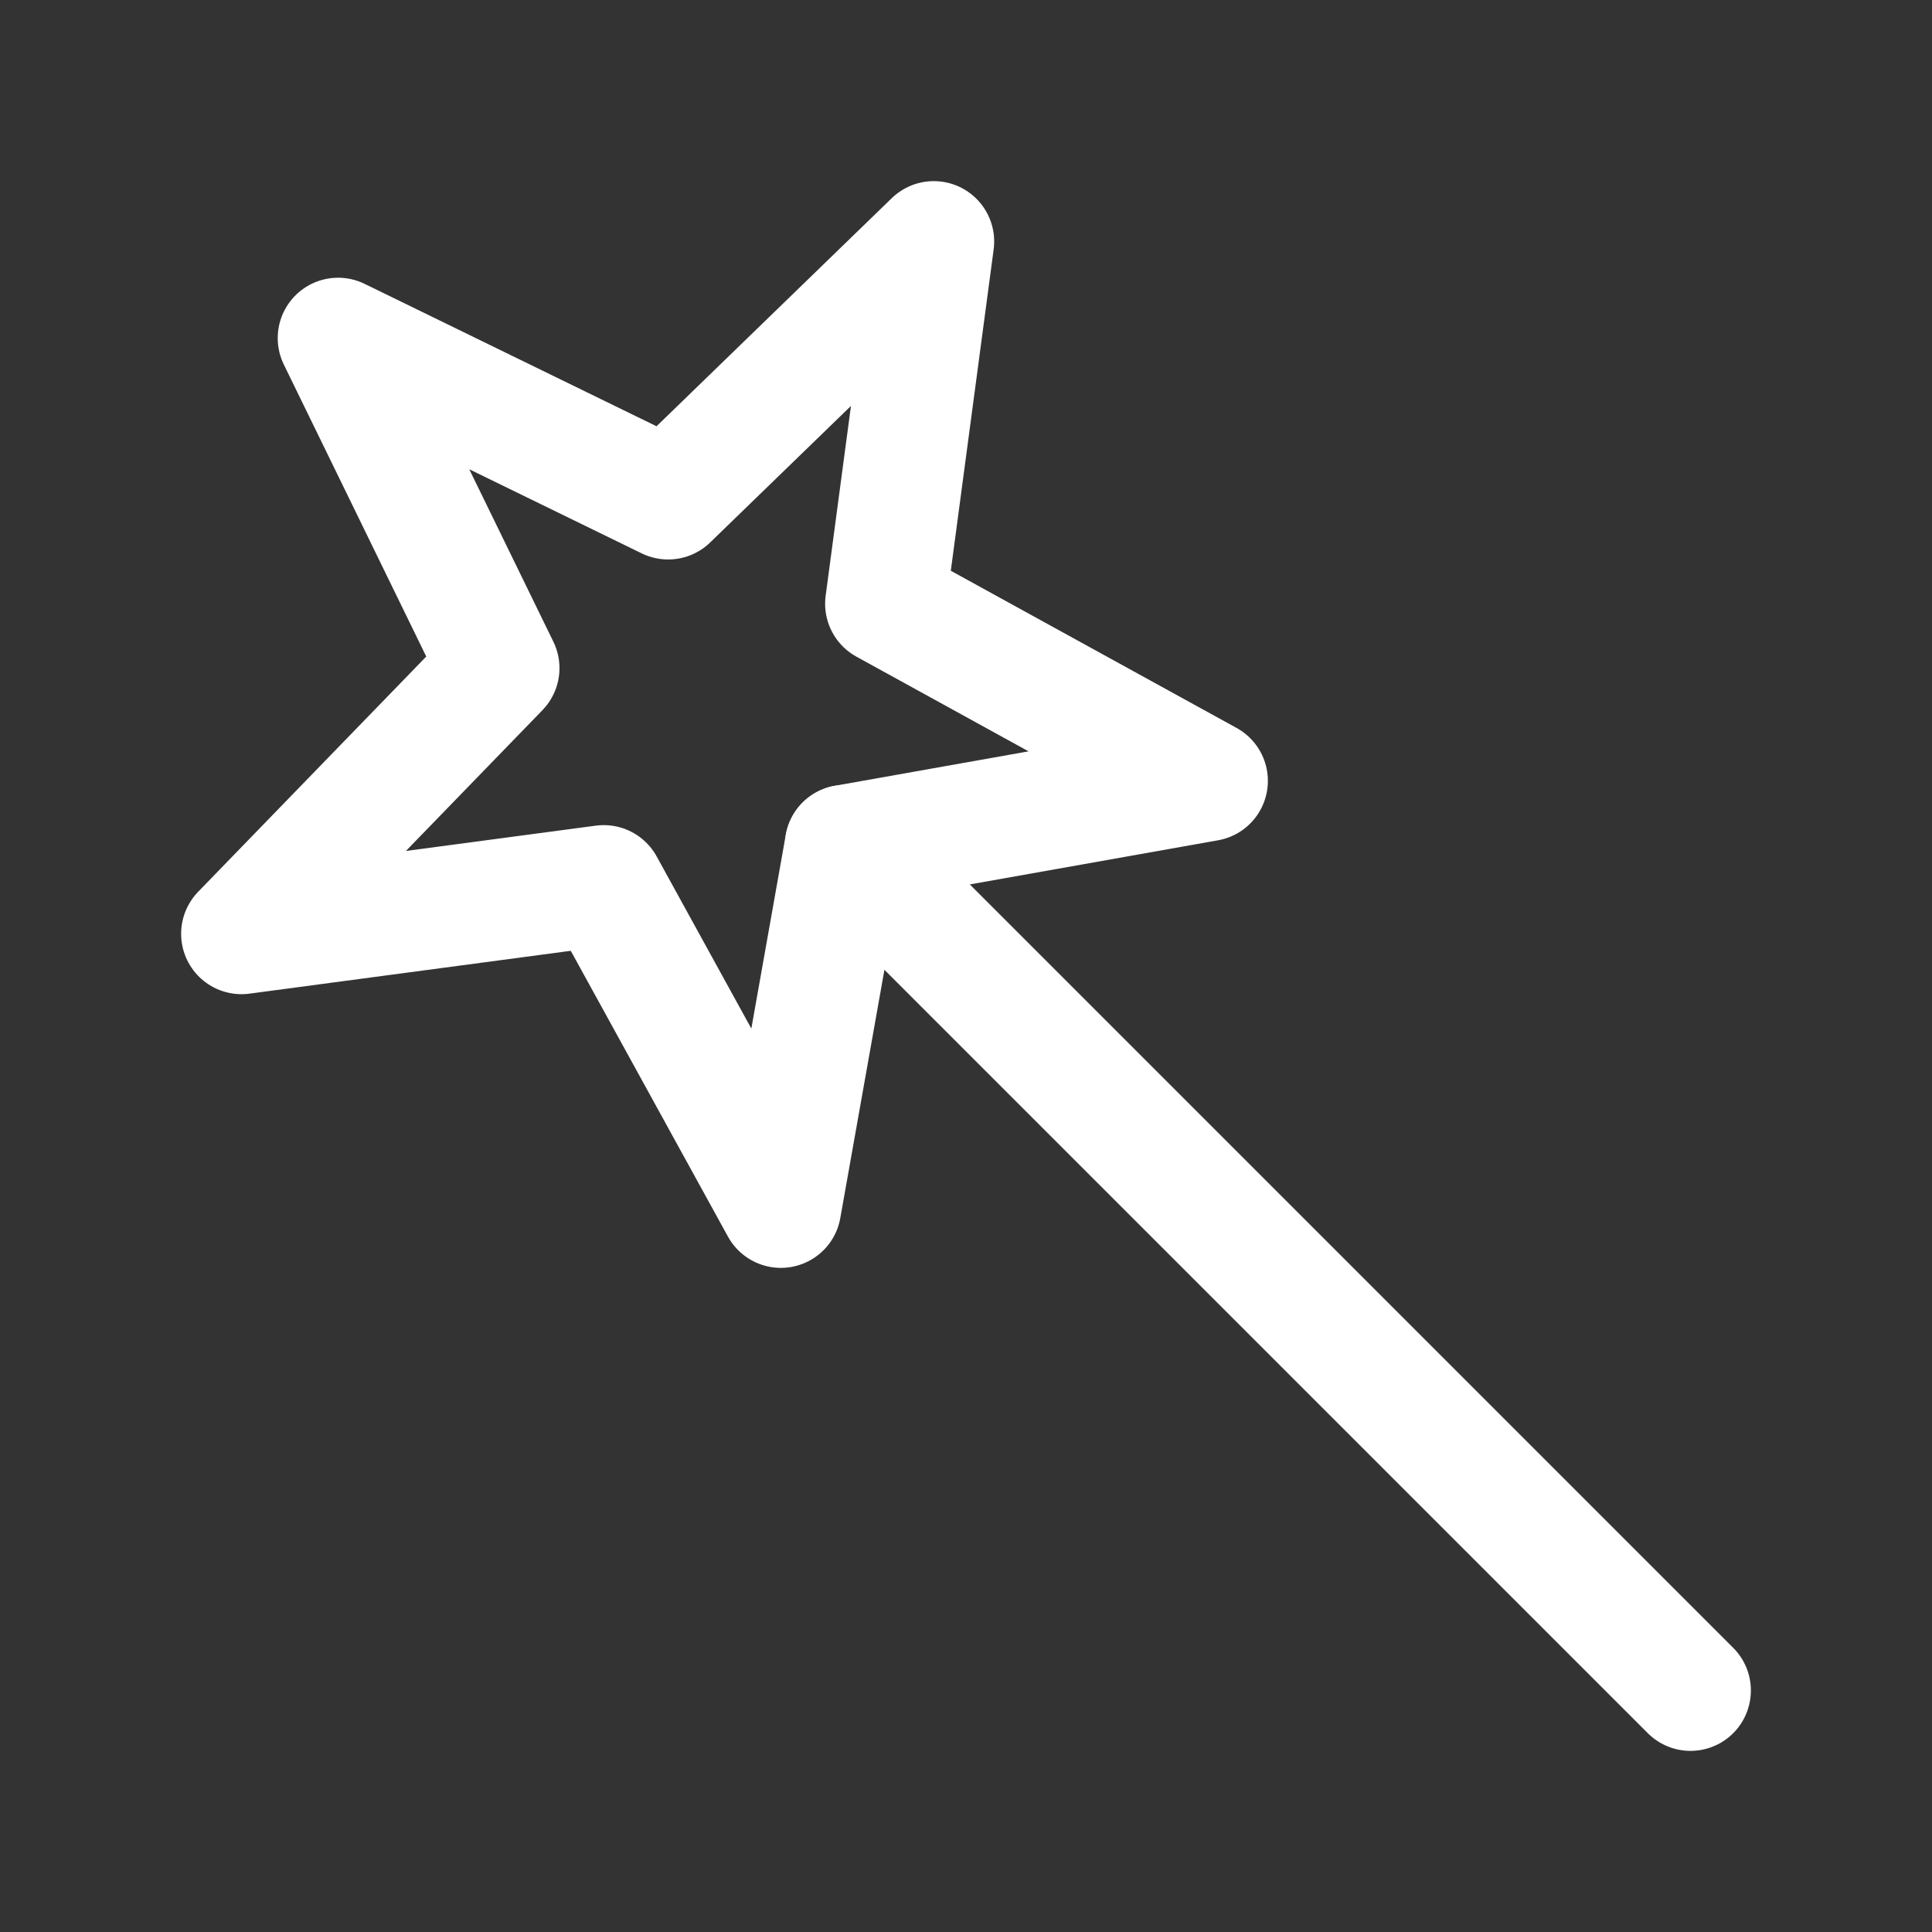 <svg fill="none" height="24" viewBox="0 0 24 24" width="24" xmlns="http://www.w3.org/2000/svg"><rect x="0" y="0" width="24" height="24" fill="#333333" stroke="none"/><g stroke="#fff" stroke-linecap="round" stroke-linejoin="round" stroke-width="1.5"><path d="m4.2 4.2 2 4.1-3.2 3.3 4.5-.6 2.2 4 .8-4.5 4.5-.8-4-2.2.6-4.5-3.3 3.2z"/><path d="m10.5 10.5 10.5 10.5"/></g></svg>
